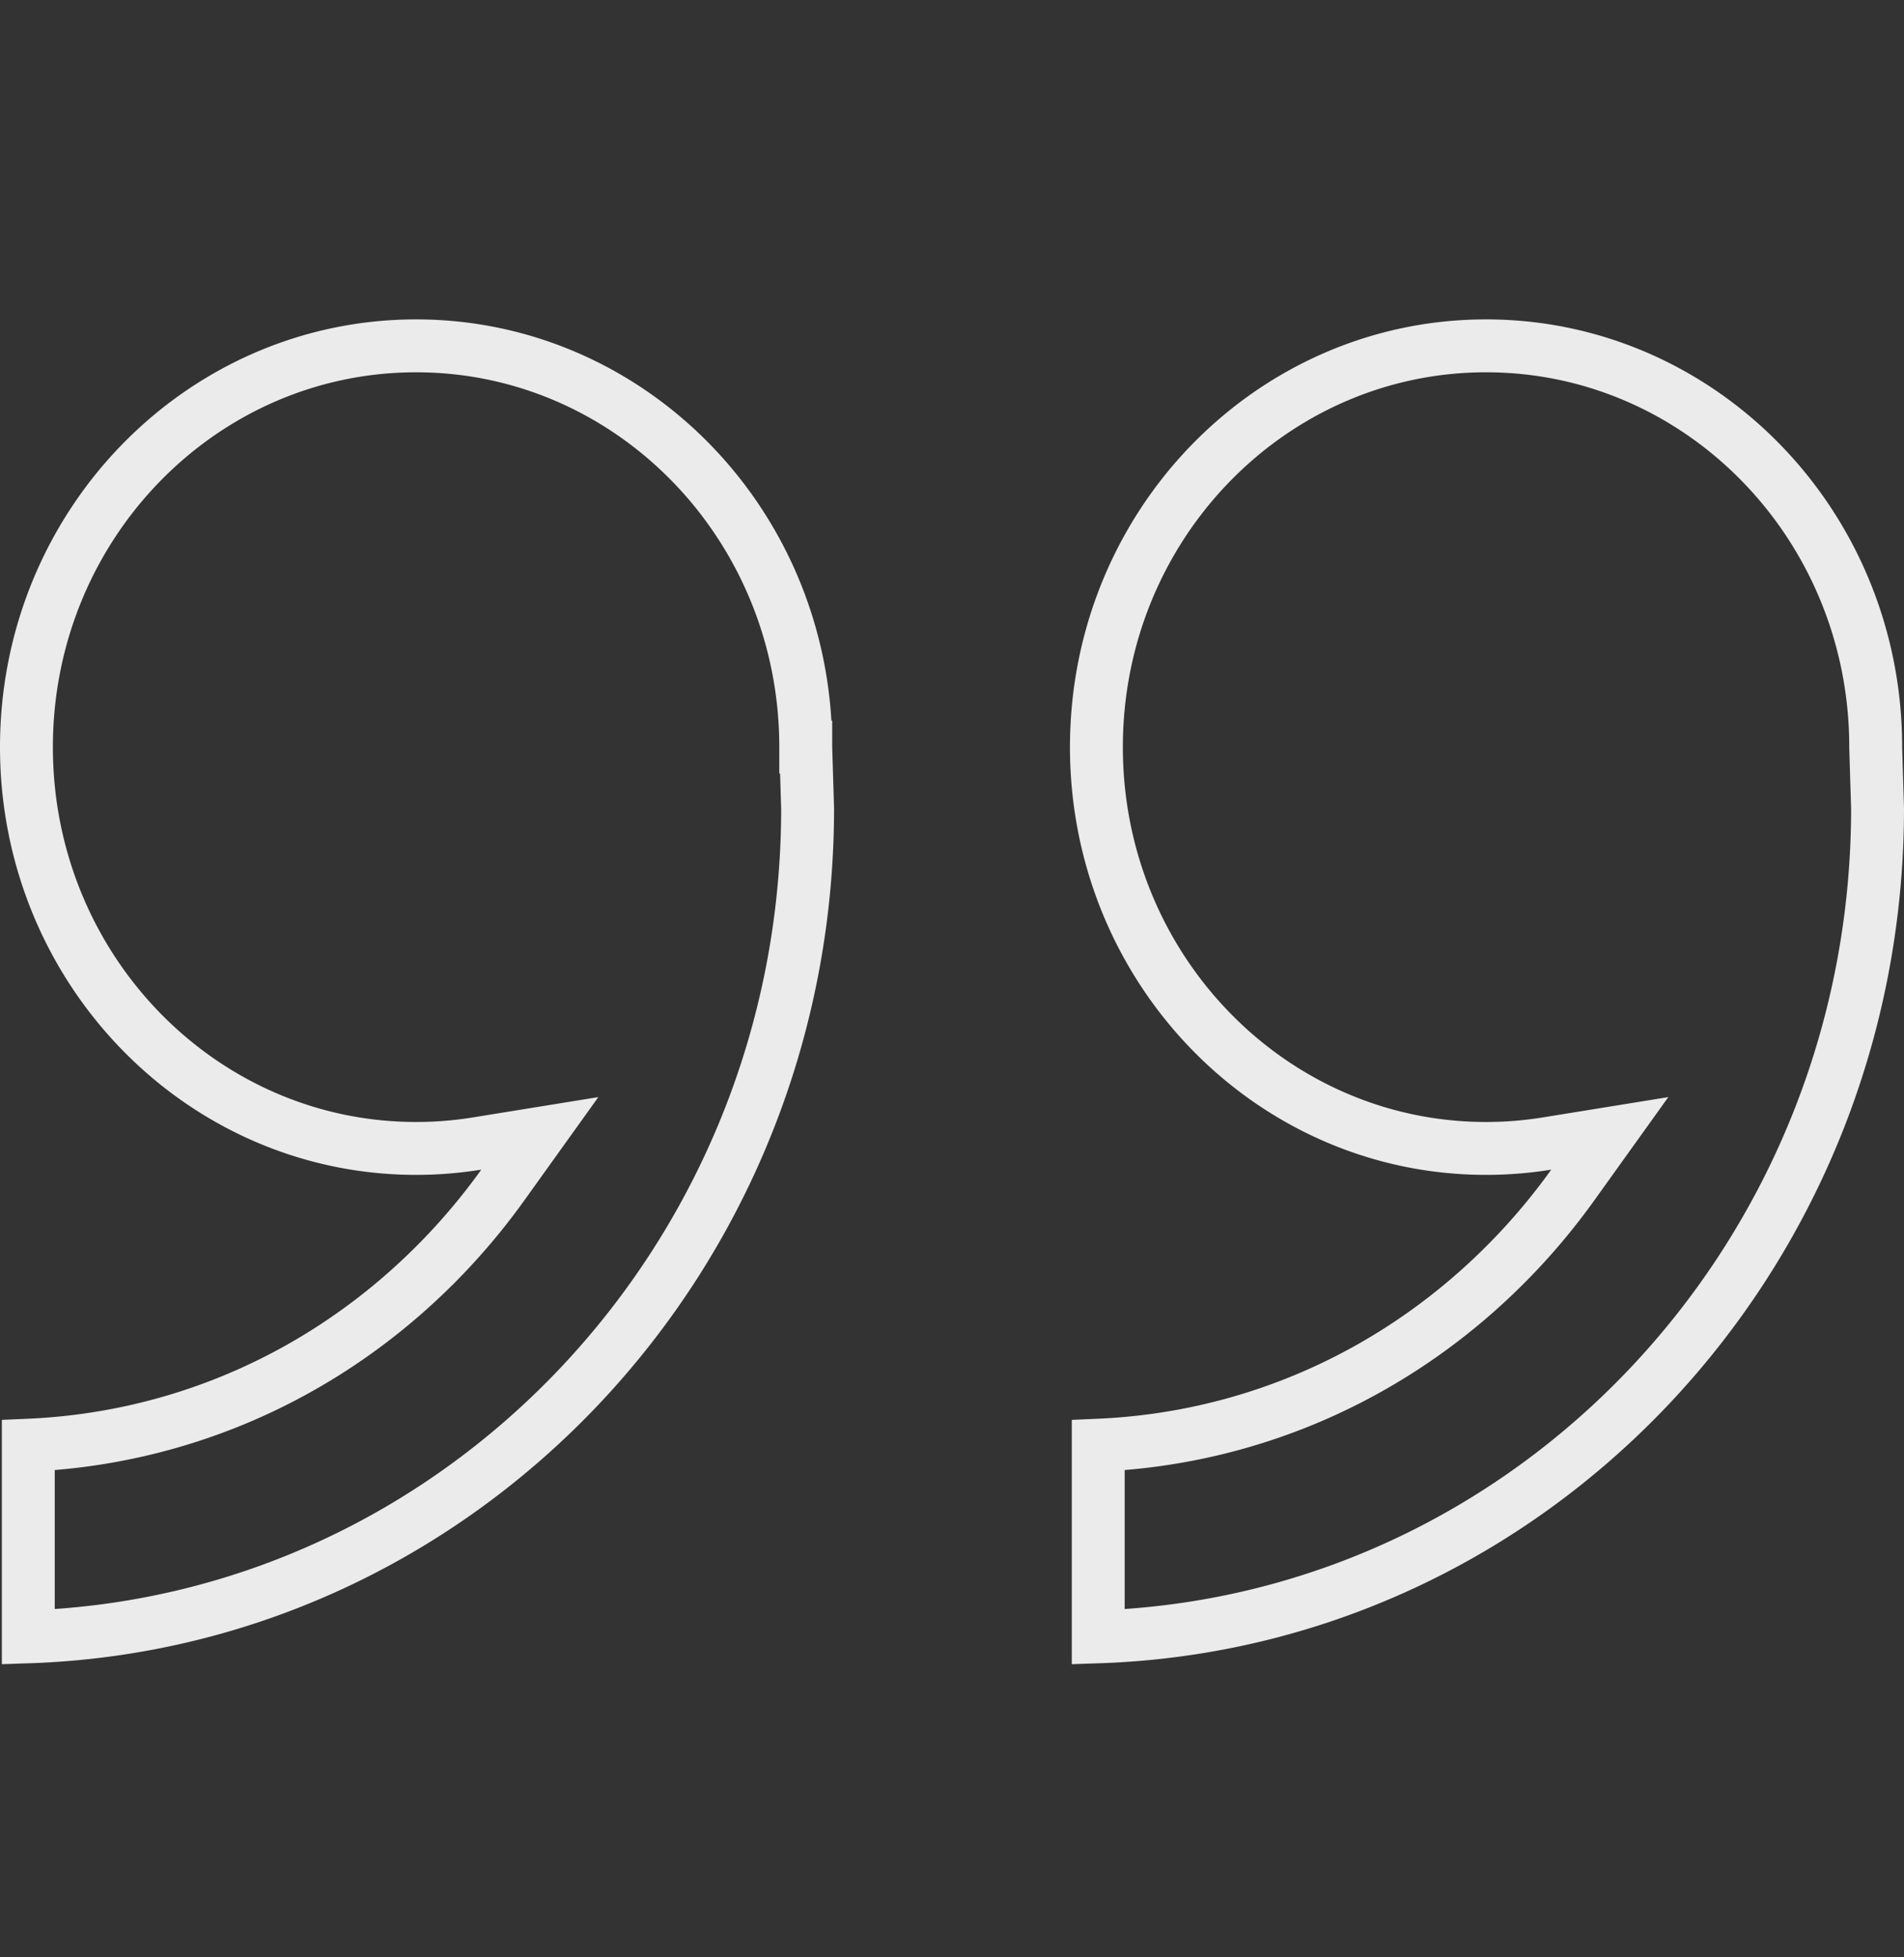 <svg width="72" height="74" fill="none" xmlns="http://www.w3.org/2000/svg"><rect width="100%" height="100%" fill="#333333" stroke="none"/><path d="M70.93 28.246v.031l.07 2.295c-.008 16.984-13.133 30.769-29.47 31.311v-7.245c5.904-.253 11.417-2.737 15.612-7.048h0a24.283 24.283 0 002.332-2.788l1.4-1.953-2.373.384a14.43 14.43 0 01-2.306.185c-8.112 0-14.734-6.767-14.734-15.172 0-8.405 6.622-15.171 14.734-15.171S70.93 19.84 70.93 28.245zm-40.46 0v.031l.07 2.295C30.532 47.556 17.407 61.34 1.07 61.883v-7.245c5.903-.253 11.417-2.737 15.611-7.048a24.255 24.255 0 002.332-2.788l1.4-1.953-2.372.384a14.43 14.43 0 01-2.306.185C7.623 43.418 1 36.65 1 28.246c0-8.405 6.623-15.171 14.735-15.171 8.112 0 14.734 6.766 14.734 15.171z" stroke="#fff" stroke-width="2" opacity=".9"/></svg>